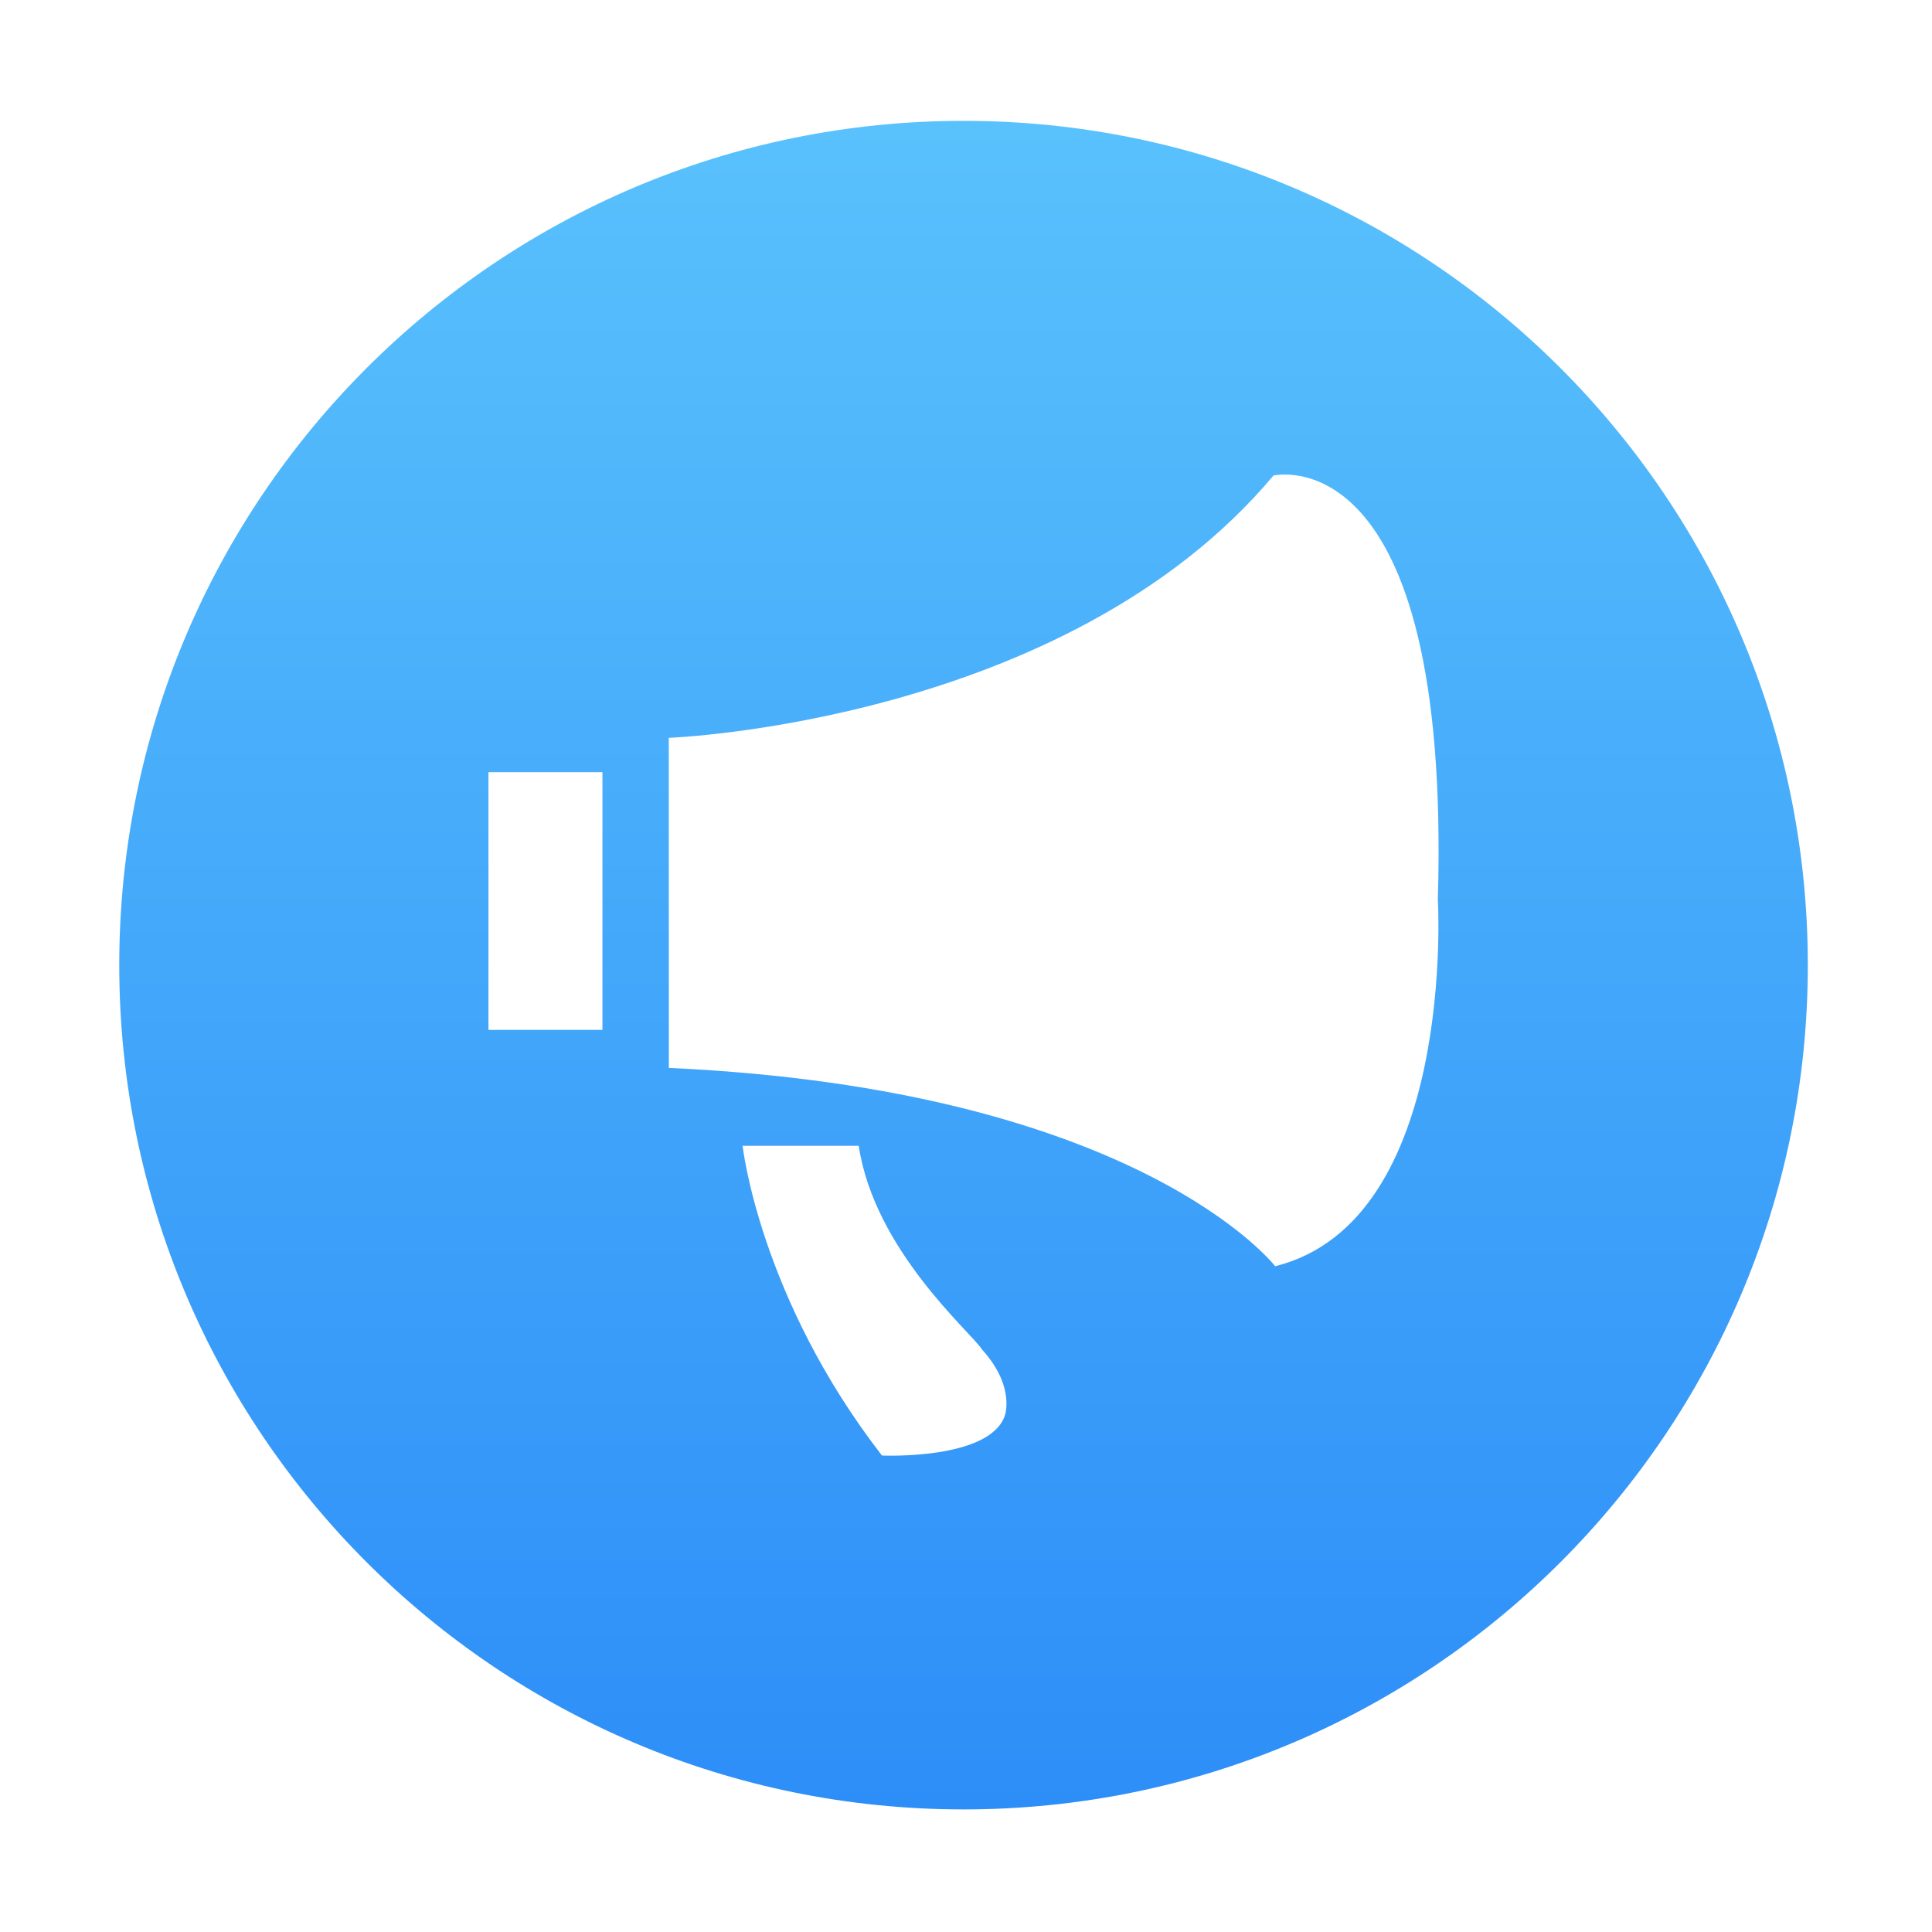 <?xml version="1.0" encoding="UTF-8"?>
<svg width="40px" height="40px" viewBox="0 0 40 40" version="1.1" xmlns="http://www.w3.org/2000/svg" xmlns:xlink="http://www.w3.org/1999/xlink">
    <!-- Generator: Sketch 52.5 (67469) - http://www.bohemiancoding.com/sketch -->
    <title>xitongxiaoxi</title>
    <desc>Created with Sketch.</desc>
    <defs>
        <linearGradient x1="50%" y1="0%" x2="50%" y2="100%" id="linearGradient-1">
            <stop stop-color="#59C1FC" offset="0%"></stop>
            <stop stop-color="#2D8EF8" offset="100%"></stop>
        </linearGradient>
    </defs>
    <g id="Symbols" stroke="none" stroke-width="1" fill="none" fill-rule="evenodd">
        <g id="xitongxiaoxi">
            <g id="gonggao">
                <g>
                    <rect id="矩形" fill="#000000" opacity="0" x="0" y="0" width="40" height="40"></rect>
                    <path d="M19.949,2.502 C10.295,2.502 2.469,10.328 2.469,19.982 C2.469,29.636 10.295,37.462 19.949,37.462 C29.603,37.462 37.429,29.636 37.429,19.982 C37.429,10.328 29.603,2.502 19.949,2.502 Z M12.473,21.323 L10.113,21.323 L10.113,15.987 L12.473,15.987 L12.473,21.323 Z M20.8,29.321 C20.467,30.234 18.26,30.135 18.26,30.135 C15.72,26.855 15.375,23.723 15.375,23.723 L17.779,23.723 C18.106,25.893 20.107,27.583 20.332,27.94 C21.035,28.717 20.8,29.321 20.8,29.321 Z M26.401,26.216 C26.401,26.216 23.577,22.554 13.848,22.11 L13.846,15.276 C13.846,15.276 22.058,14.976 26.366,9.846 L26.366,9.846 C26.366,9.846 30.051,8.965 29.769,18.626 C29.769,18.626 30.162,25.279 26.401,26.216 L26.401,26.216 Z" id="形状" fill="url(#linearGradient-1)" fill-rule="nonzero"></path>
                </g>
            </g>
        </g>
    </g>
</svg>